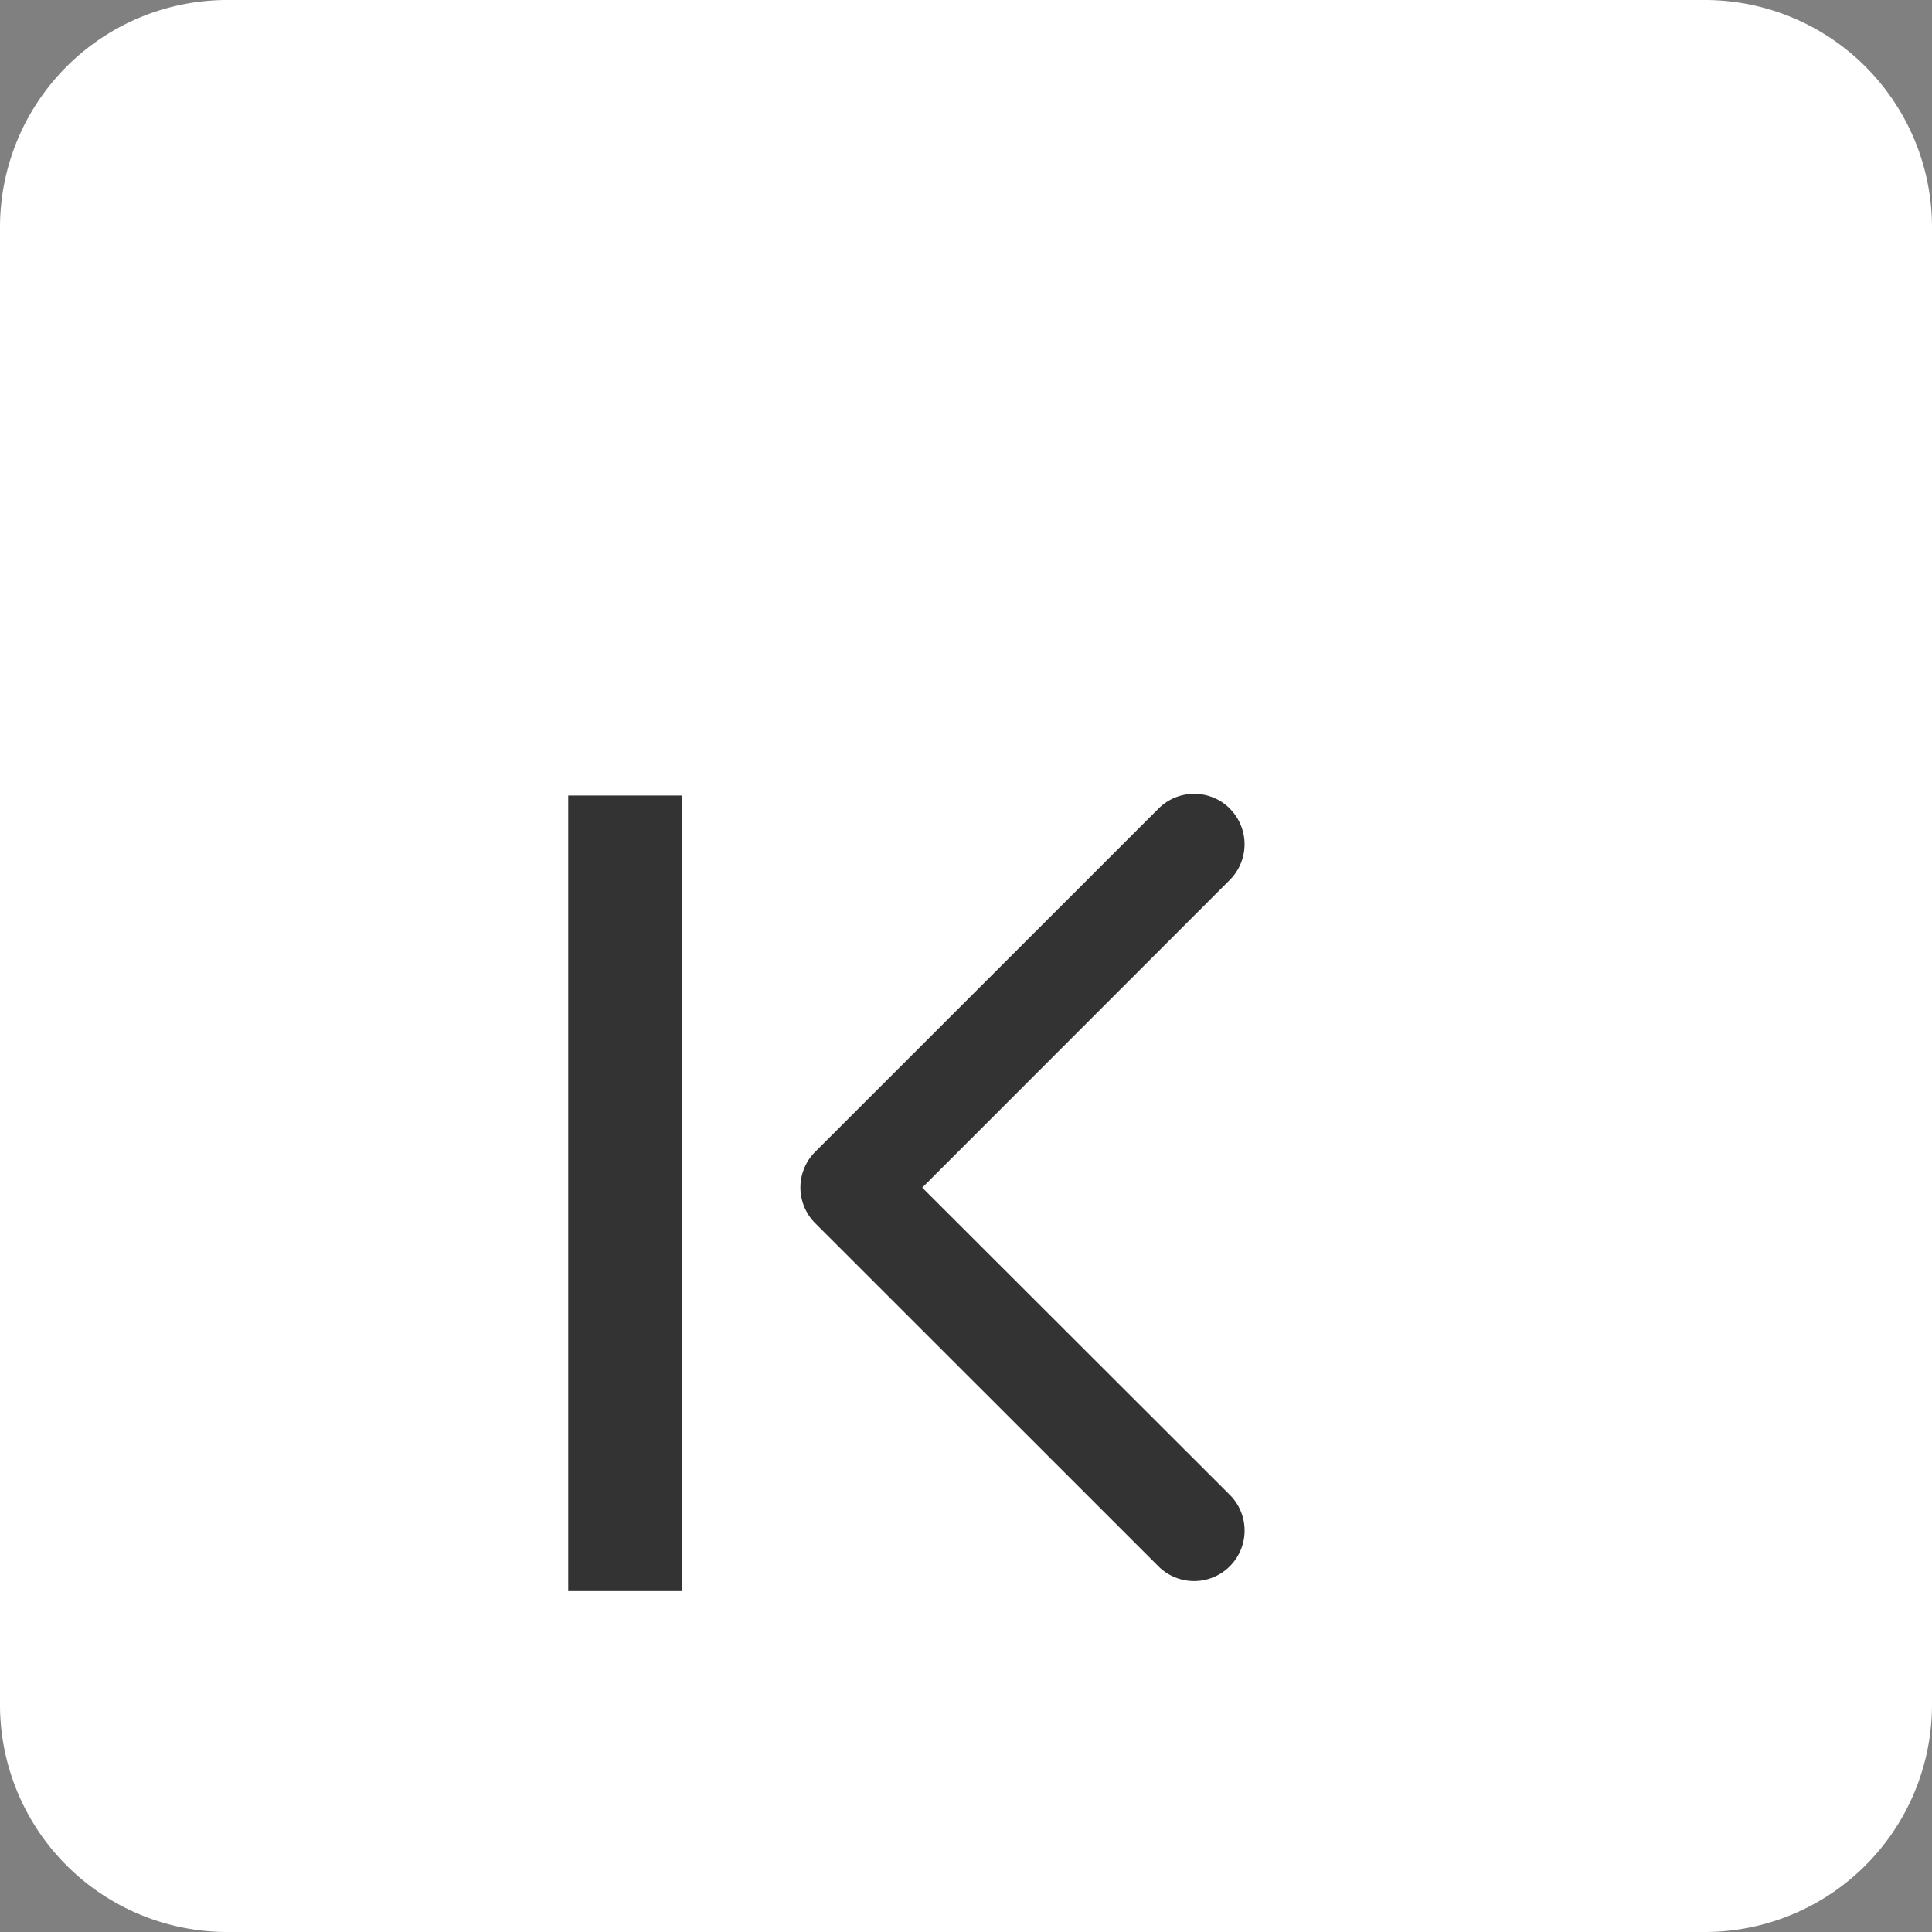 <svg xmlns="http://www.w3.org/2000/svg" width="17" height="17" viewBox="0 0 17 17"><rect x="0" y="0" width="17" height="17" fill="#808080" stroke="none"/><g><g><path fill="#fff" d="M0 2a2 2 0 0 1 2-2h13a2 2 0 0 1 2 2v13a2 2 0 0 1-2 2H2a2 2 0 0 1-2-2z"/></g><g opacity="1" transform="rotate(-180 8 9.5)"><g opacity="1"><path fill="#333" d="M5.178 11.885a.444.444 0 0 0 .628 0l3.021-3.02a.444.444 0 0 0 0-.628l-3.02-3.019a.444.444 0 1 0-.628.629L7.885 8.55 5.18 11.256a.444.444 0 0 0-.001.629z"/></g><g opacity="1"><path fill="#333" d="M10 5h1v7h-1z"/></g></g></g></svg>
